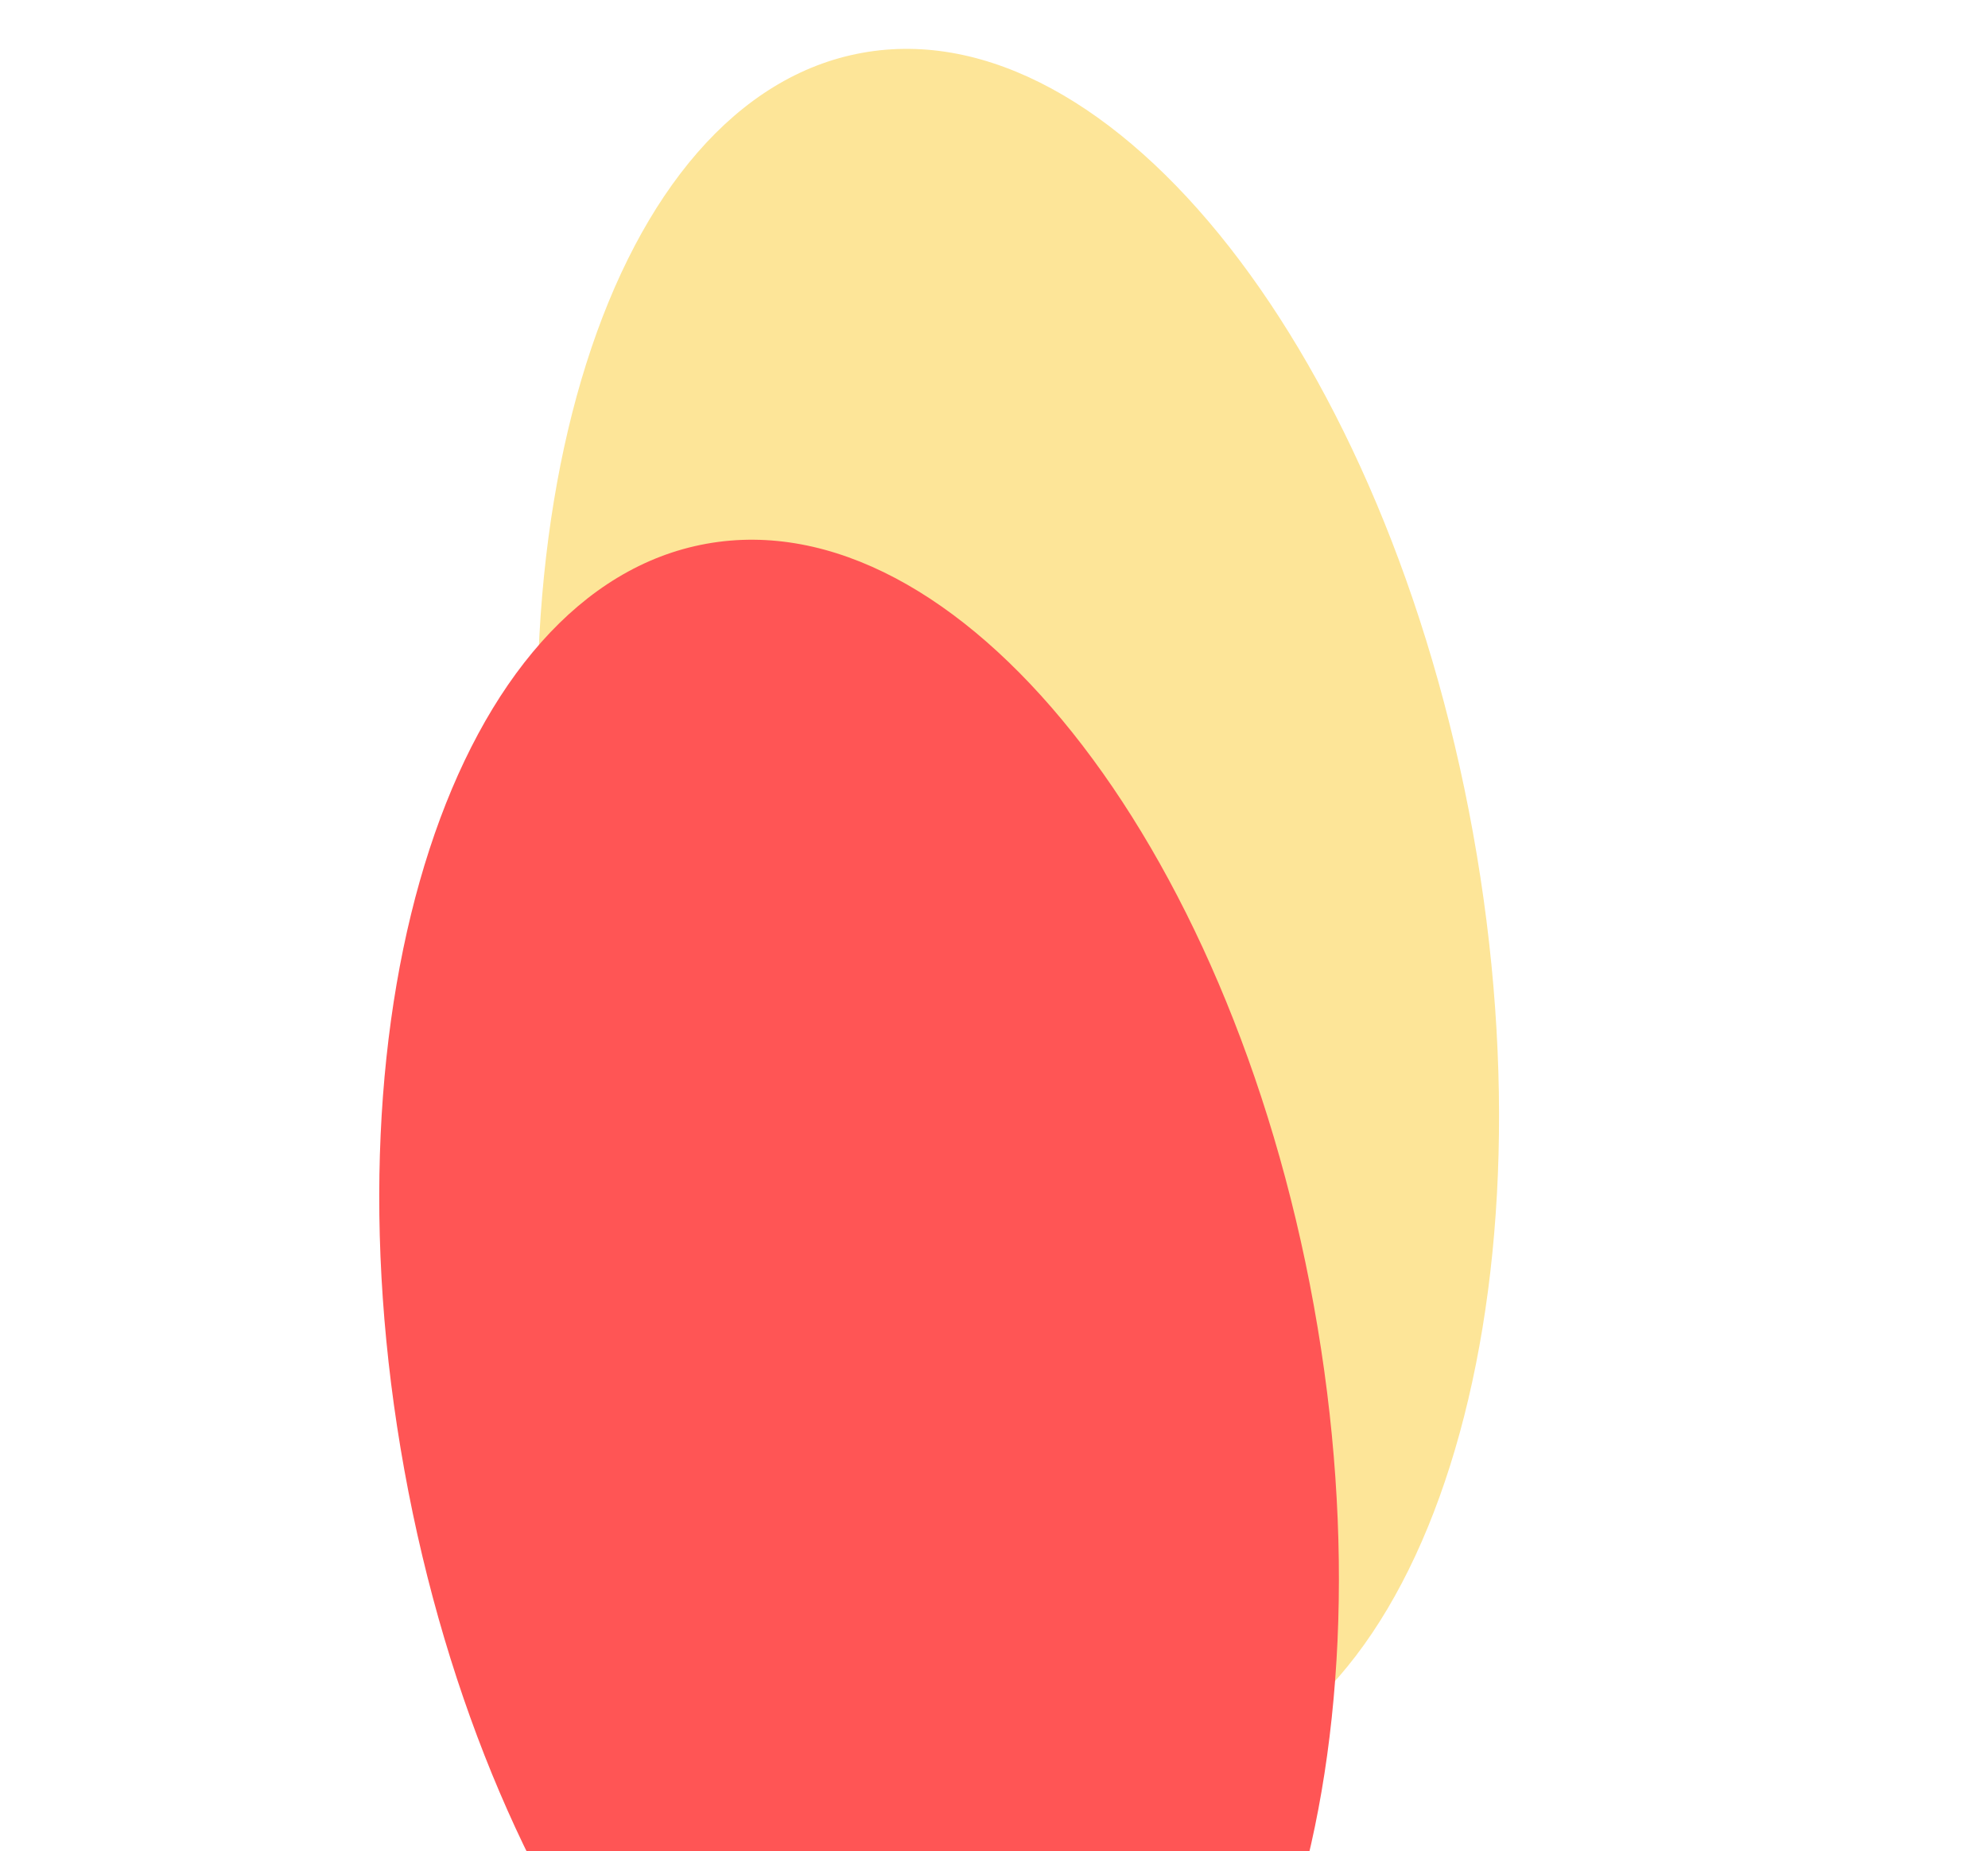<svg width="816" height="760" viewBox="0 0 816 760" fill="none" xmlns="http://www.w3.org/2000/svg" xmlns:xlink="http://www.w3.org/1999/xlink">
<g filter="url(#filter101_84)">
<path d="M777.449,375.474C777.449,480.232 616.483,565.156 417.923,565.156C219.361,565.156 58.395,480.232 58.395,375.474C58.395,270.716 219.361,185.792 417.923,185.792C616.483,185.792 777.449,270.716 777.449,375.474Z" transform="rotate(79.741 417.923 375.474)" fill="#FDE598"/>
</g>
<g filter="url(#filter101_85)">
<path d="M704.71,569.689C704.71,674.448 547.074,759.372 352.62,759.372C158.168,759.372 0.532,674.448 0.532,569.689C0.532,464.931 158.168,380.008 352.62,380.008C547.074,380.008 704.71,464.931 704.71,569.689Z" transform="rotate(79.741 352.621 569.689)" fill="#FF5555"/>
</g>
<defs>
<filter id="filter101_84" x="-82.763" y="-103.737" width="603.841" height="582.366" filterUnits="userSpaceOnUse" color-interpolation-filters="sRGB">
<feFlood flood-opacity="0" result="BackgroundImageFix"/>
<feBlend mode="normal" in="SourceGraphic" in2="BackgroundImageFix" result="shape"/>
<feGaussianBlur stdDeviation="51.577" result="0foregroundblur"/>
</filter>
<filter id="filter101_85" x="-142.356" y="95.247" width="598.132" height="577.597" filterUnits="userSpaceOnUse" color-interpolation-filters="sRGB">
<feFlood flood-opacity="0" result="BackgroundImageFix"/>
<feBlend mode="normal" in="SourceGraphic" in2="BackgroundImageFix" result="shape"/>
<feGaussianBlur stdDeviation="51.577" result="0foregroundblur"/>
</filter>
</defs>
</svg>
